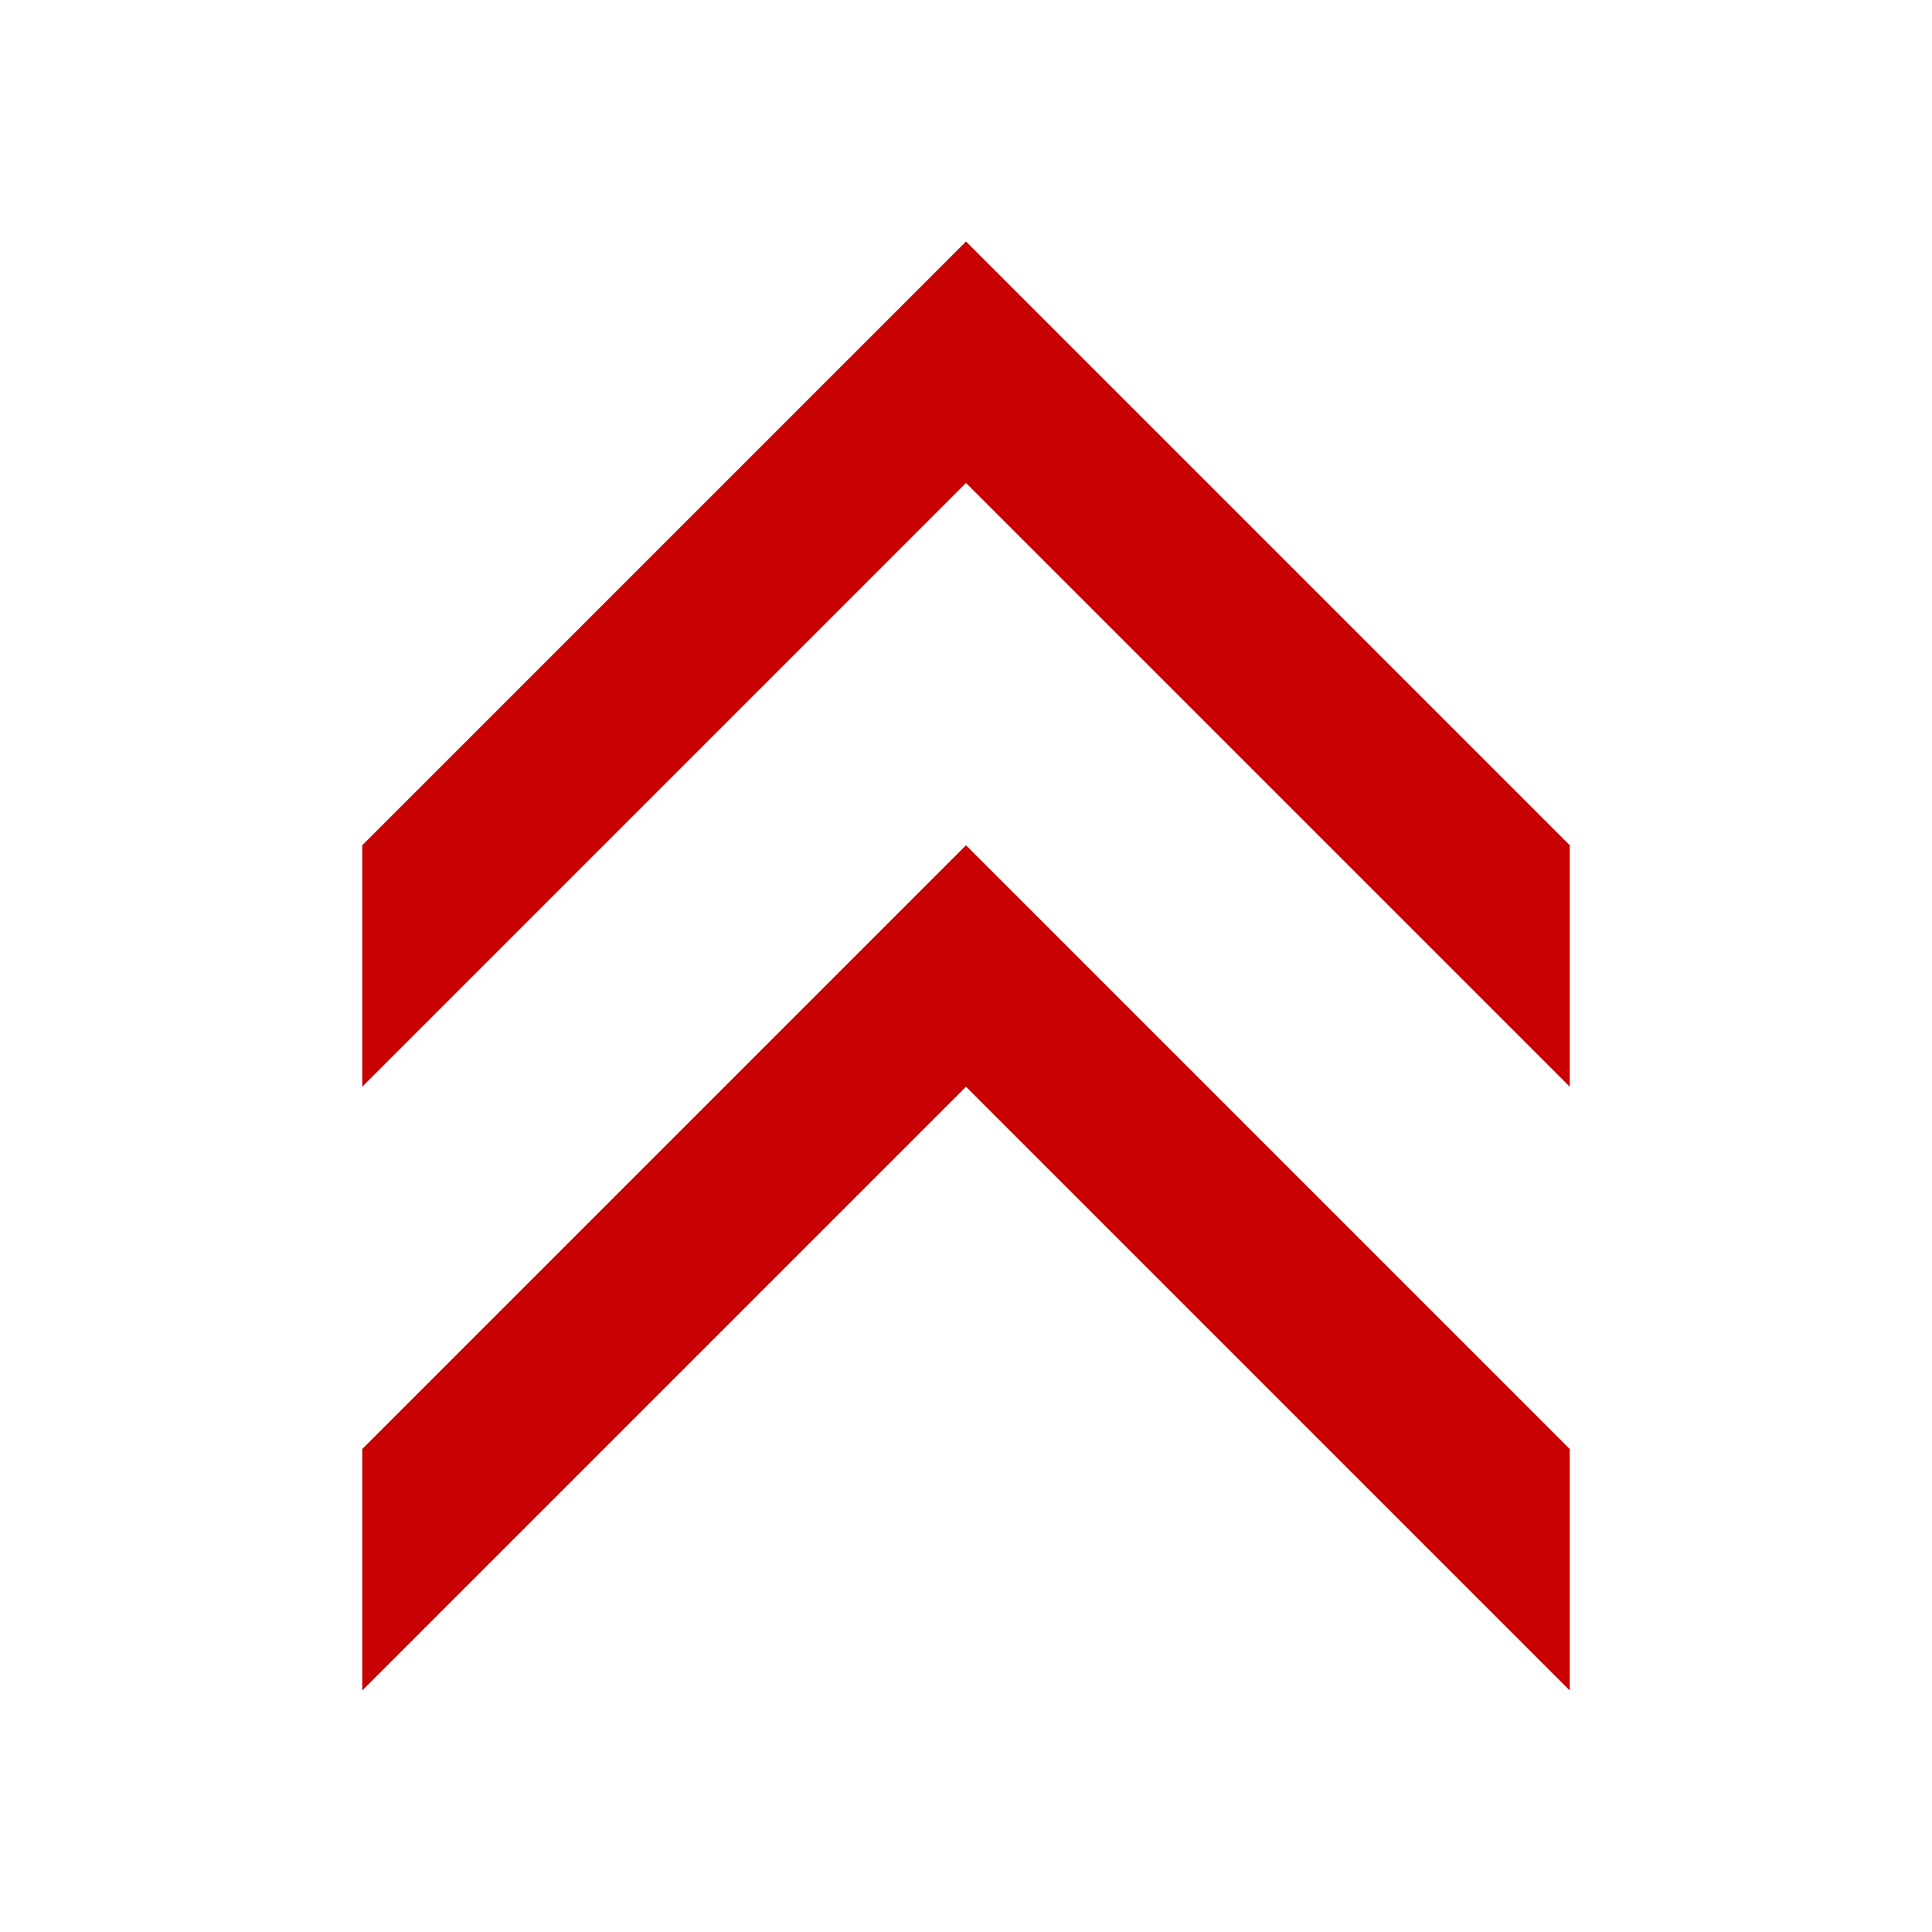 <?xml version="1.0" encoding="utf-8"?>
<!-- Generated by IcoMoon.io -->
<!DOCTYPE svg PUBLIC "-//W3C//DTD SVG 1.1//EN" "http://www.w3.org/Graphics/SVG/1.1/DTD/svg11.dtd">
<svg version="1.1" xmlns="http://www.w3.org/2000/svg" xmlns:xlink="http://www.w3.org/1999/xlink" width="16" height="16" viewBox="0 0 16 16">
<path fill="#C70101" d="M13 14v-2l-5-5-5 5v2l5-5z"></path>
<path fill="#C70101" d="M13 9v-2l-5-5-5 5v2l5-5z"></path>
</svg>
